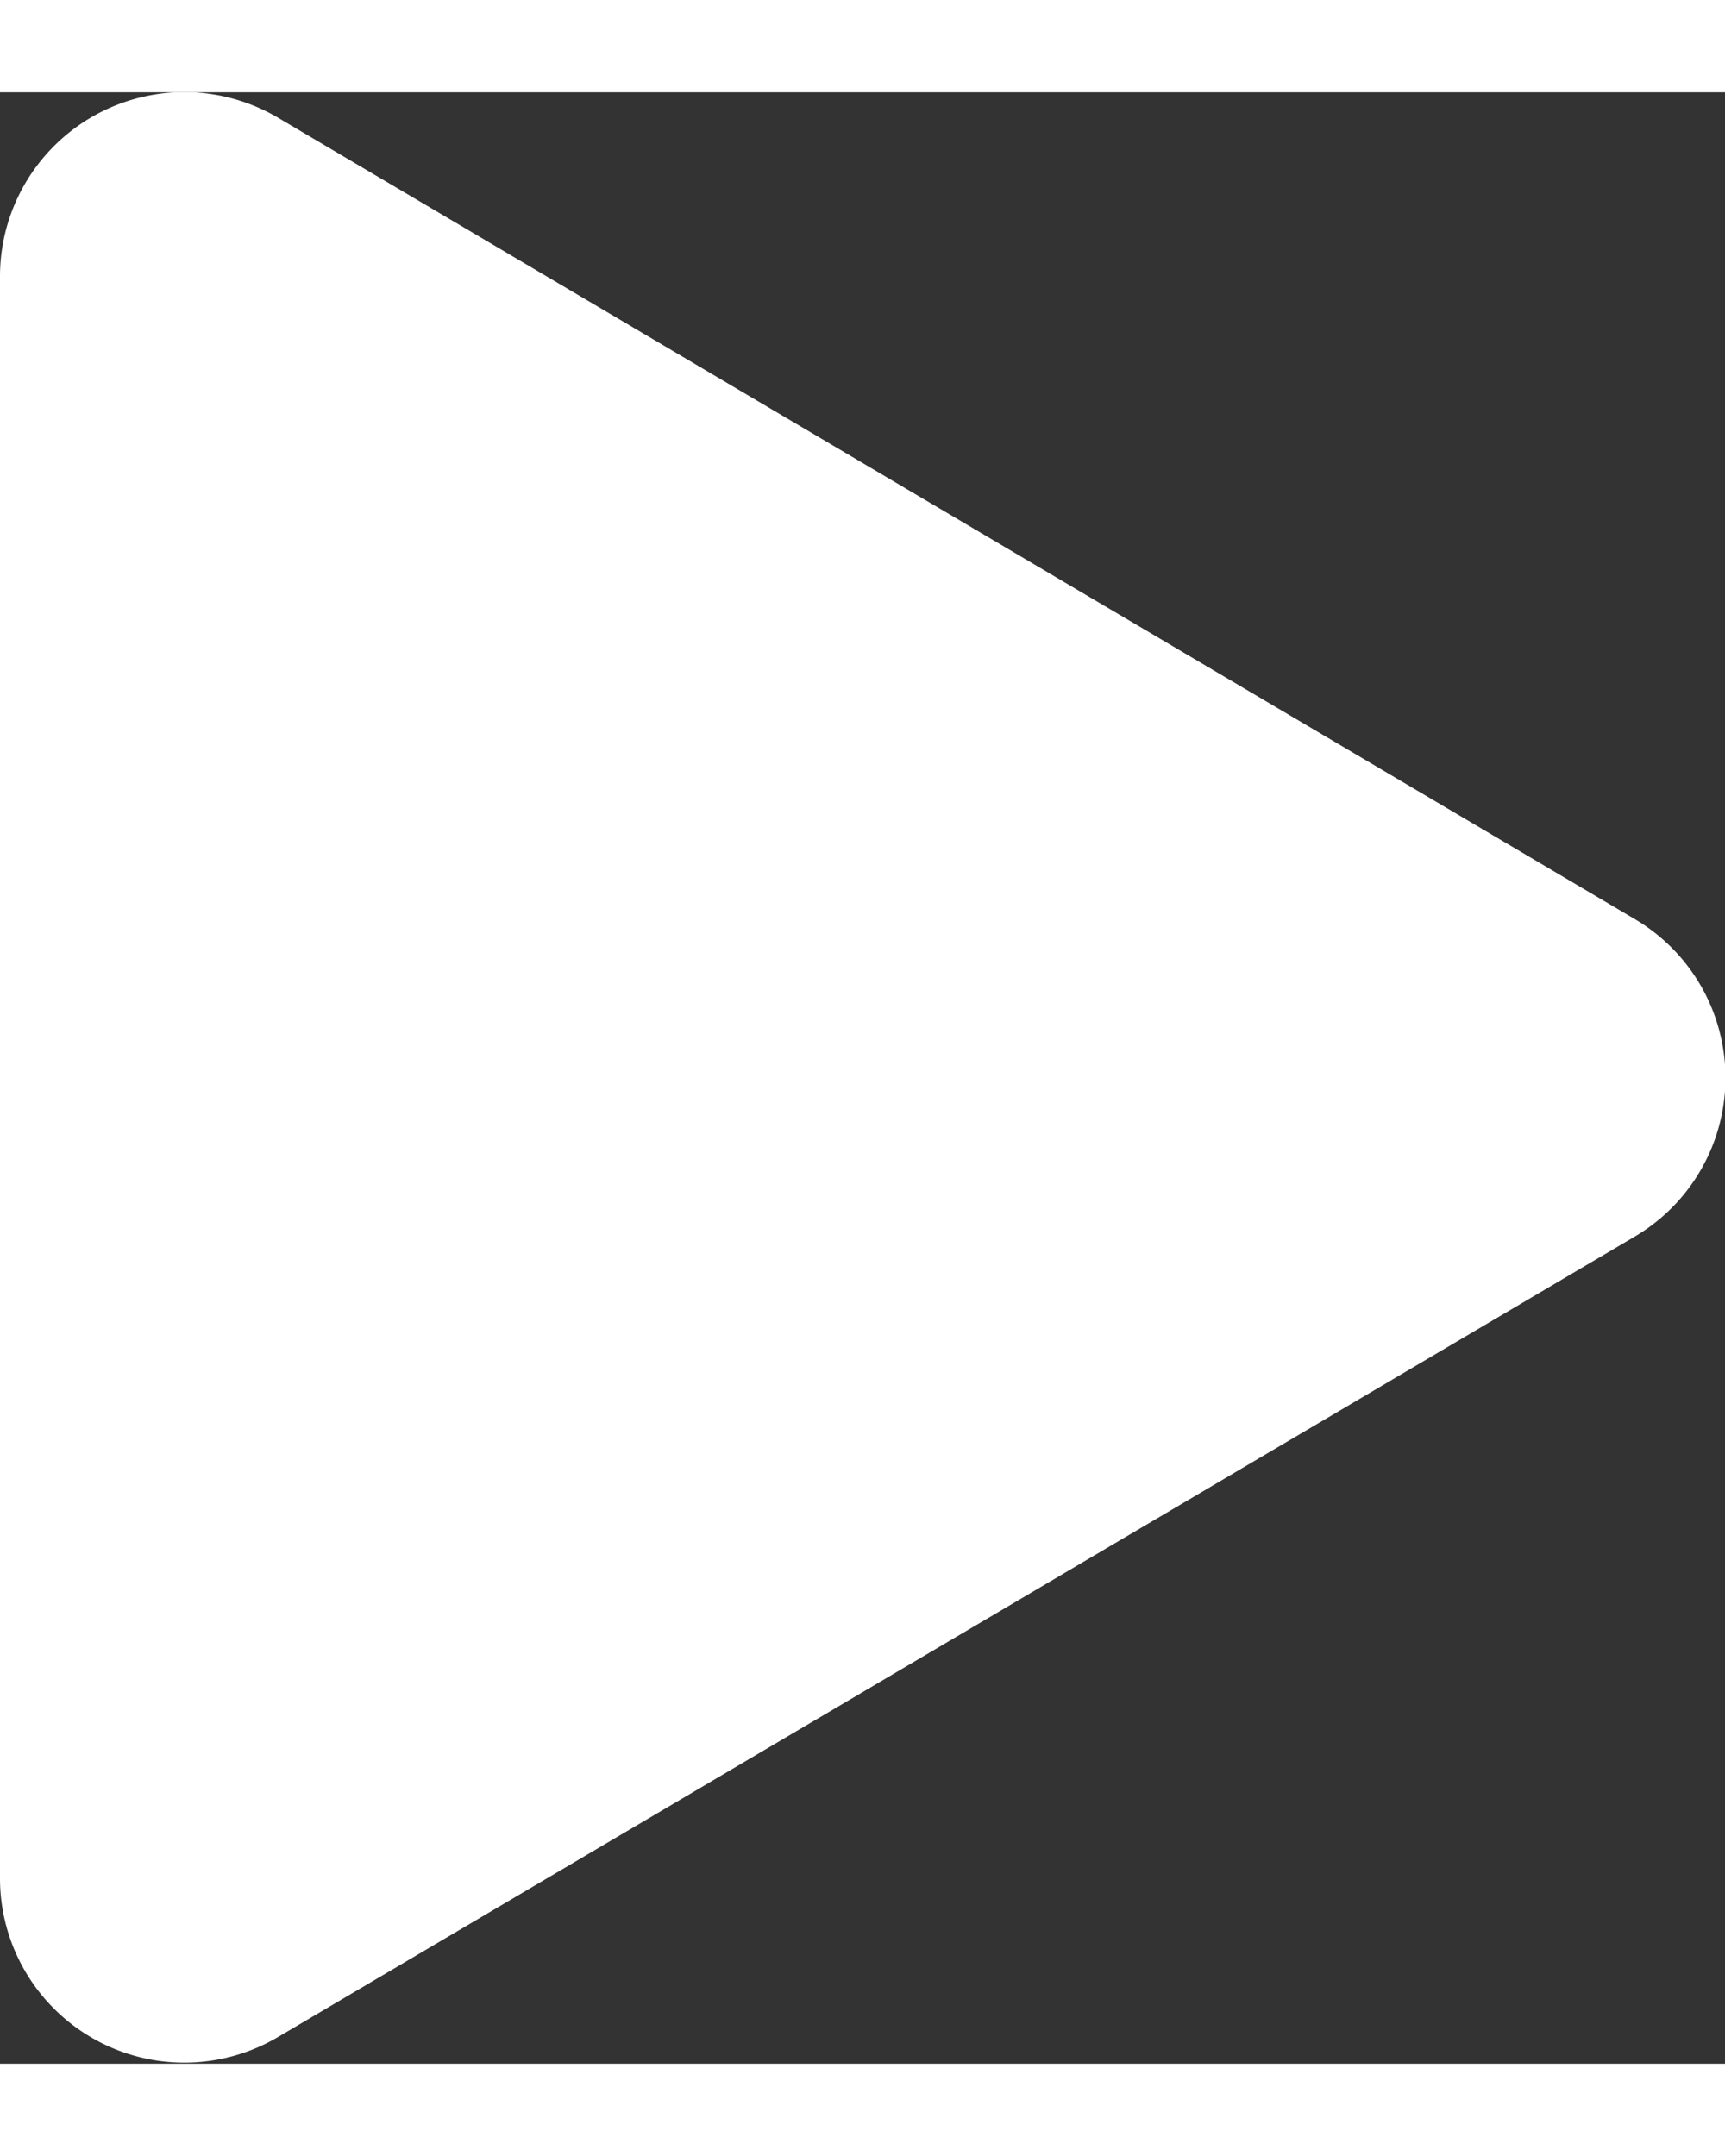 <svg xmlns="http://www.w3.org/2000/svg" xmlns:xlink="http://www.w3.org/1999/xlink" width="12" height="15" viewBox="0 0 14.974 17.115">
  <rect x="0" y="0" width="14.974" height="17.115" fill="#333333" stroke="none"/>
  <defs>
    <clipPath id="clip-path">
      <rect id="Rectangle_17504" data-name="Rectangle 17504" width="14.974" height="17.115" fill="#fff"/>
    </clipPath>
  </defs>
  <g id="Group_40441" data-name="Group 40441" clip-path="url(#clip-path)">
    <path id="Path_83380" data-name="Path 83380" d="M91.186,160.426l-11.767-6.951A1.6,1.6,0,0,0,77,154.846V168.76a1.6,1.6,0,0,0,2.419,1.371l11.767-6.943a1.6,1.6,0,0,0,0-2.762Z" transform="translate(-77 -153.251)" fill="#fff"/>
  </g>
</svg>

